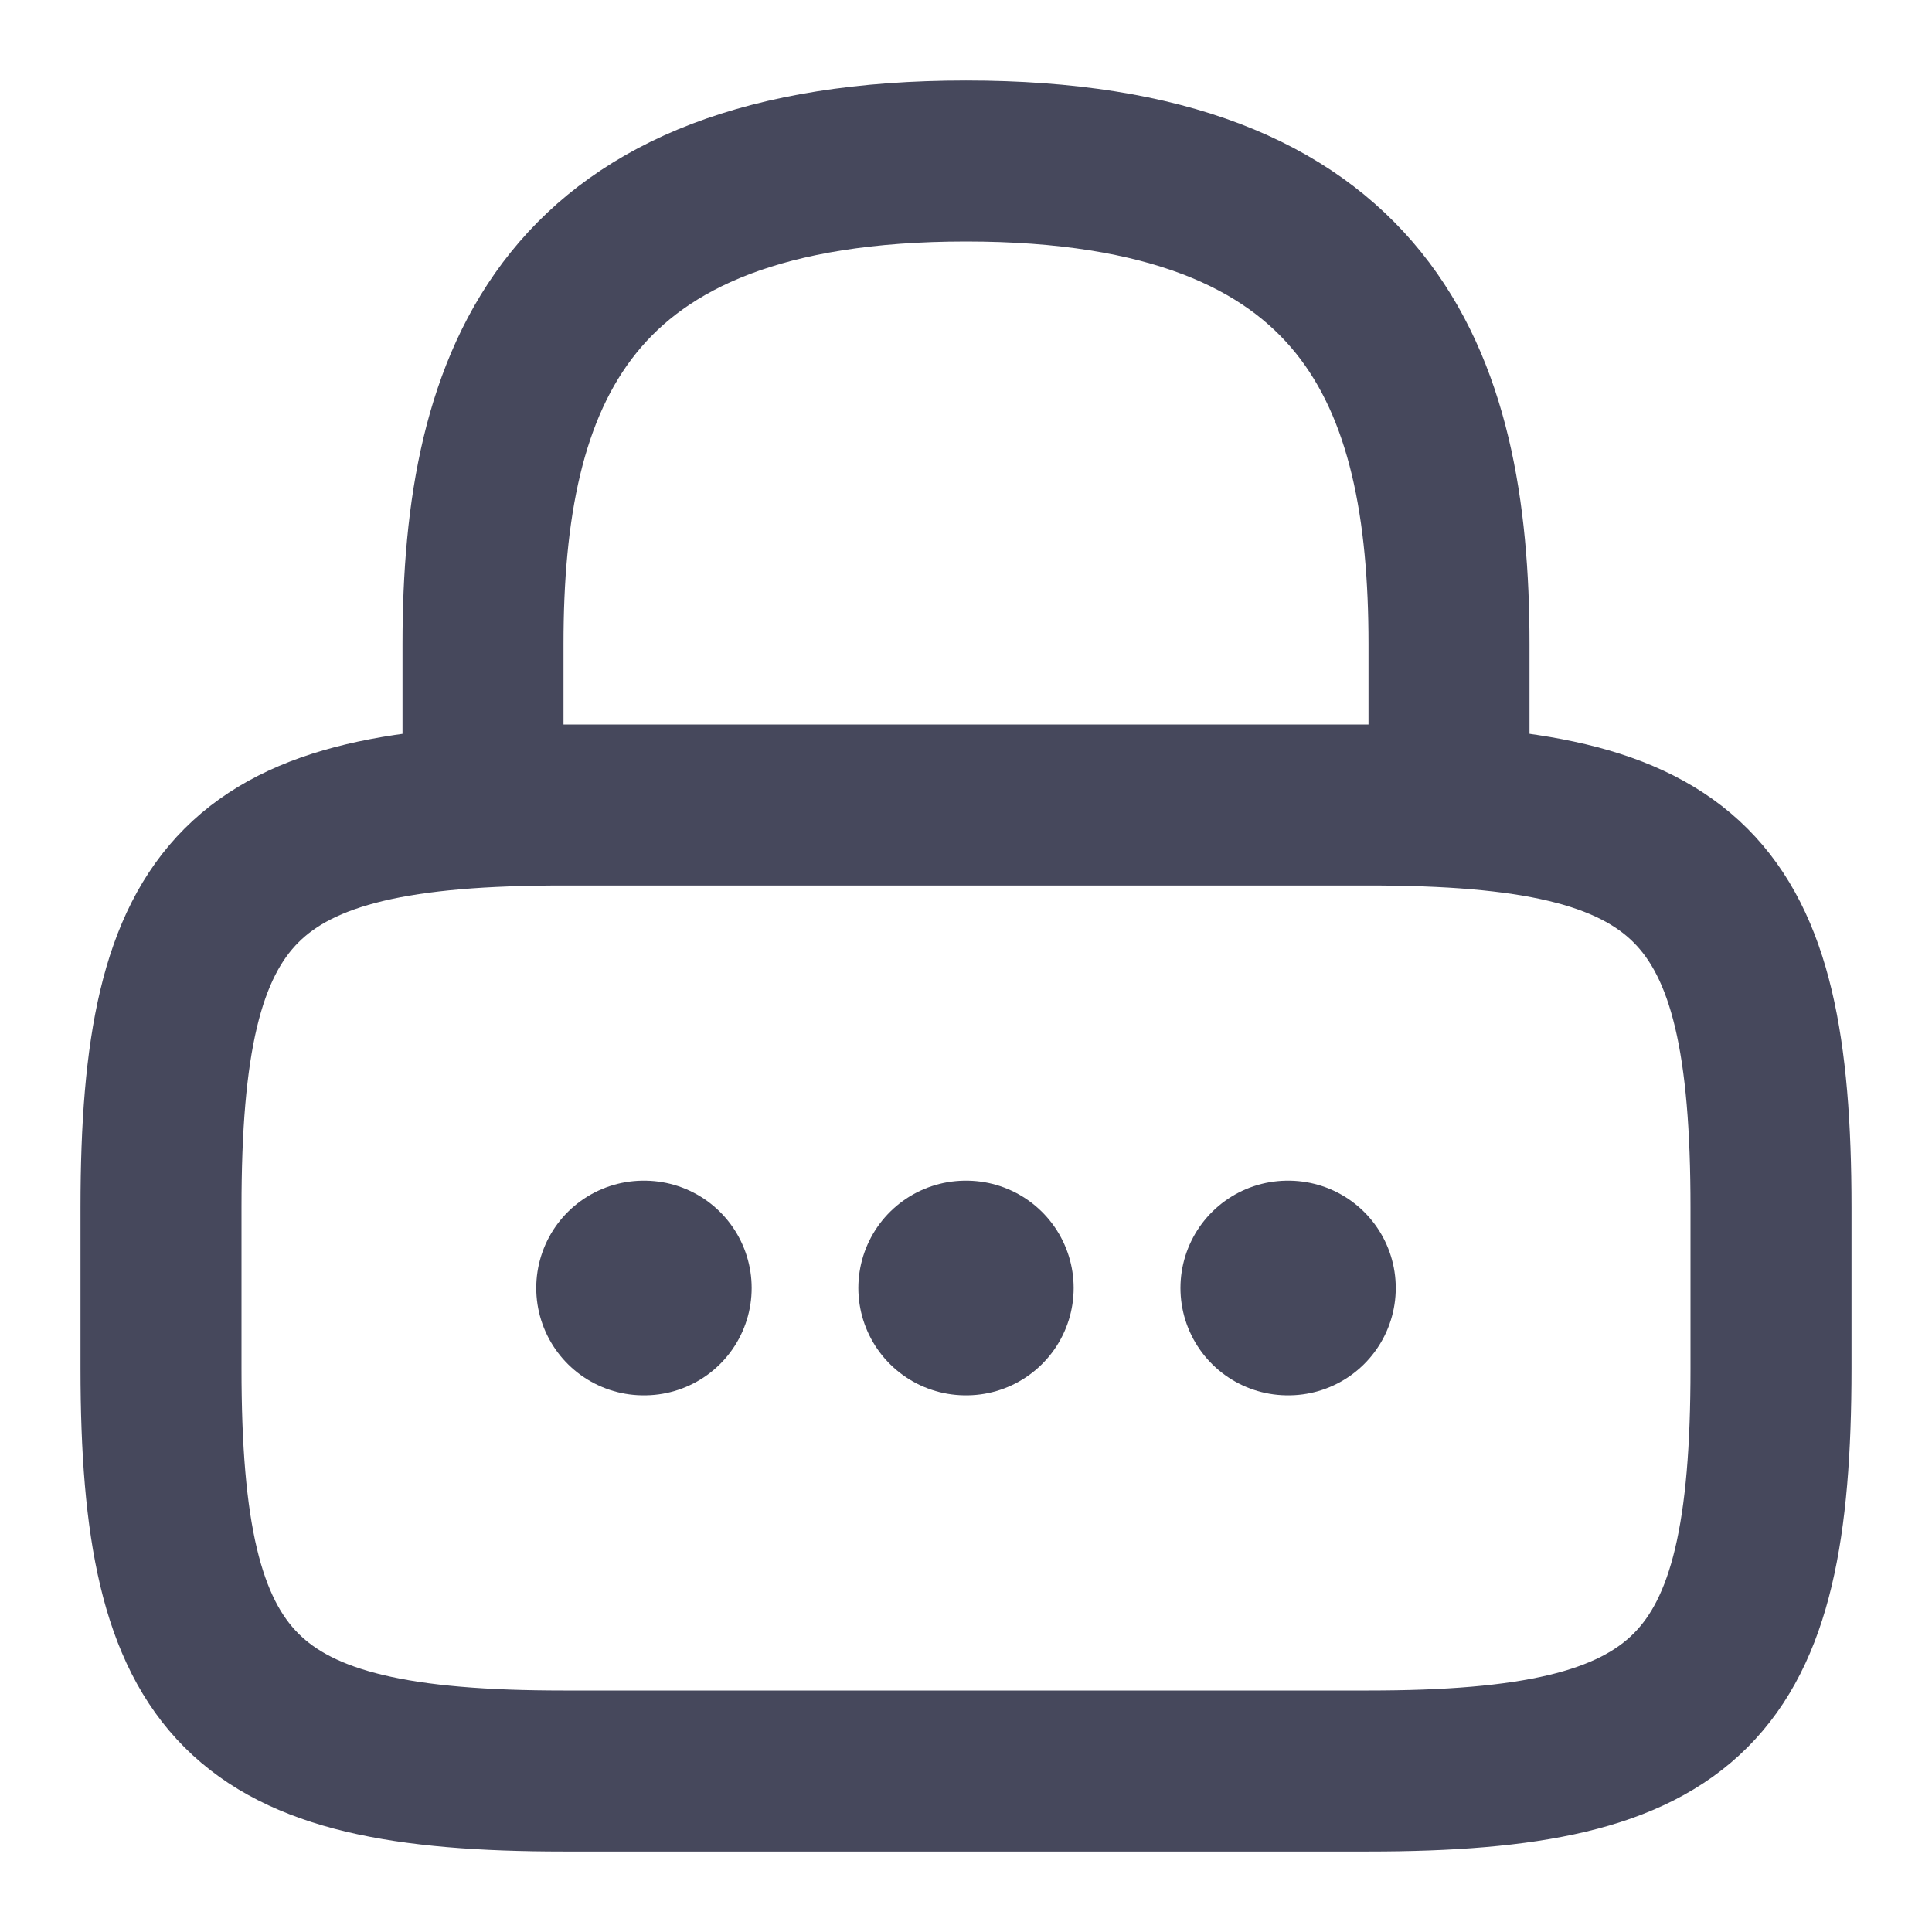<svg width="18" height="18" viewBox="0 0 18 18" fill="none" xmlns="http://www.w3.org/2000/svg">
<path d="M4.5 7.5V6C4.5 3.518 5.25 1.5 9 1.5C12.75 1.5 13.5 3.518 13.5 6V7.5" stroke="#46485C" stroke-width="1.5" stroke-linecap="round" stroke-linejoin="round"/>
<path d="M12.75 16.5H5.25C2.25 16.5 1.5 15.75 1.5 12.75V11.25C1.5 8.25 2.25 7.5 5.25 7.5H12.75C15.75 7.5 16.5 8.25 16.5 11.25V12.75C16.5 15.75 15.75 16.5 12.75 16.5Z" stroke="#46485C" stroke-width="1.5" stroke-linecap="round" stroke-linejoin="round"/>
<path d="M11.998 12H12.004" stroke="#46485C" stroke-width="2" stroke-linecap="round" stroke-linejoin="round"/>
<path d="M8.997 12H9.003" stroke="#46485C" stroke-width="2" stroke-linecap="round" stroke-linejoin="round"/>
<path d="M5.996 12H6.003" stroke="#46485C" stroke-width="2" stroke-linecap="round" stroke-linejoin="round"/>
</svg>
